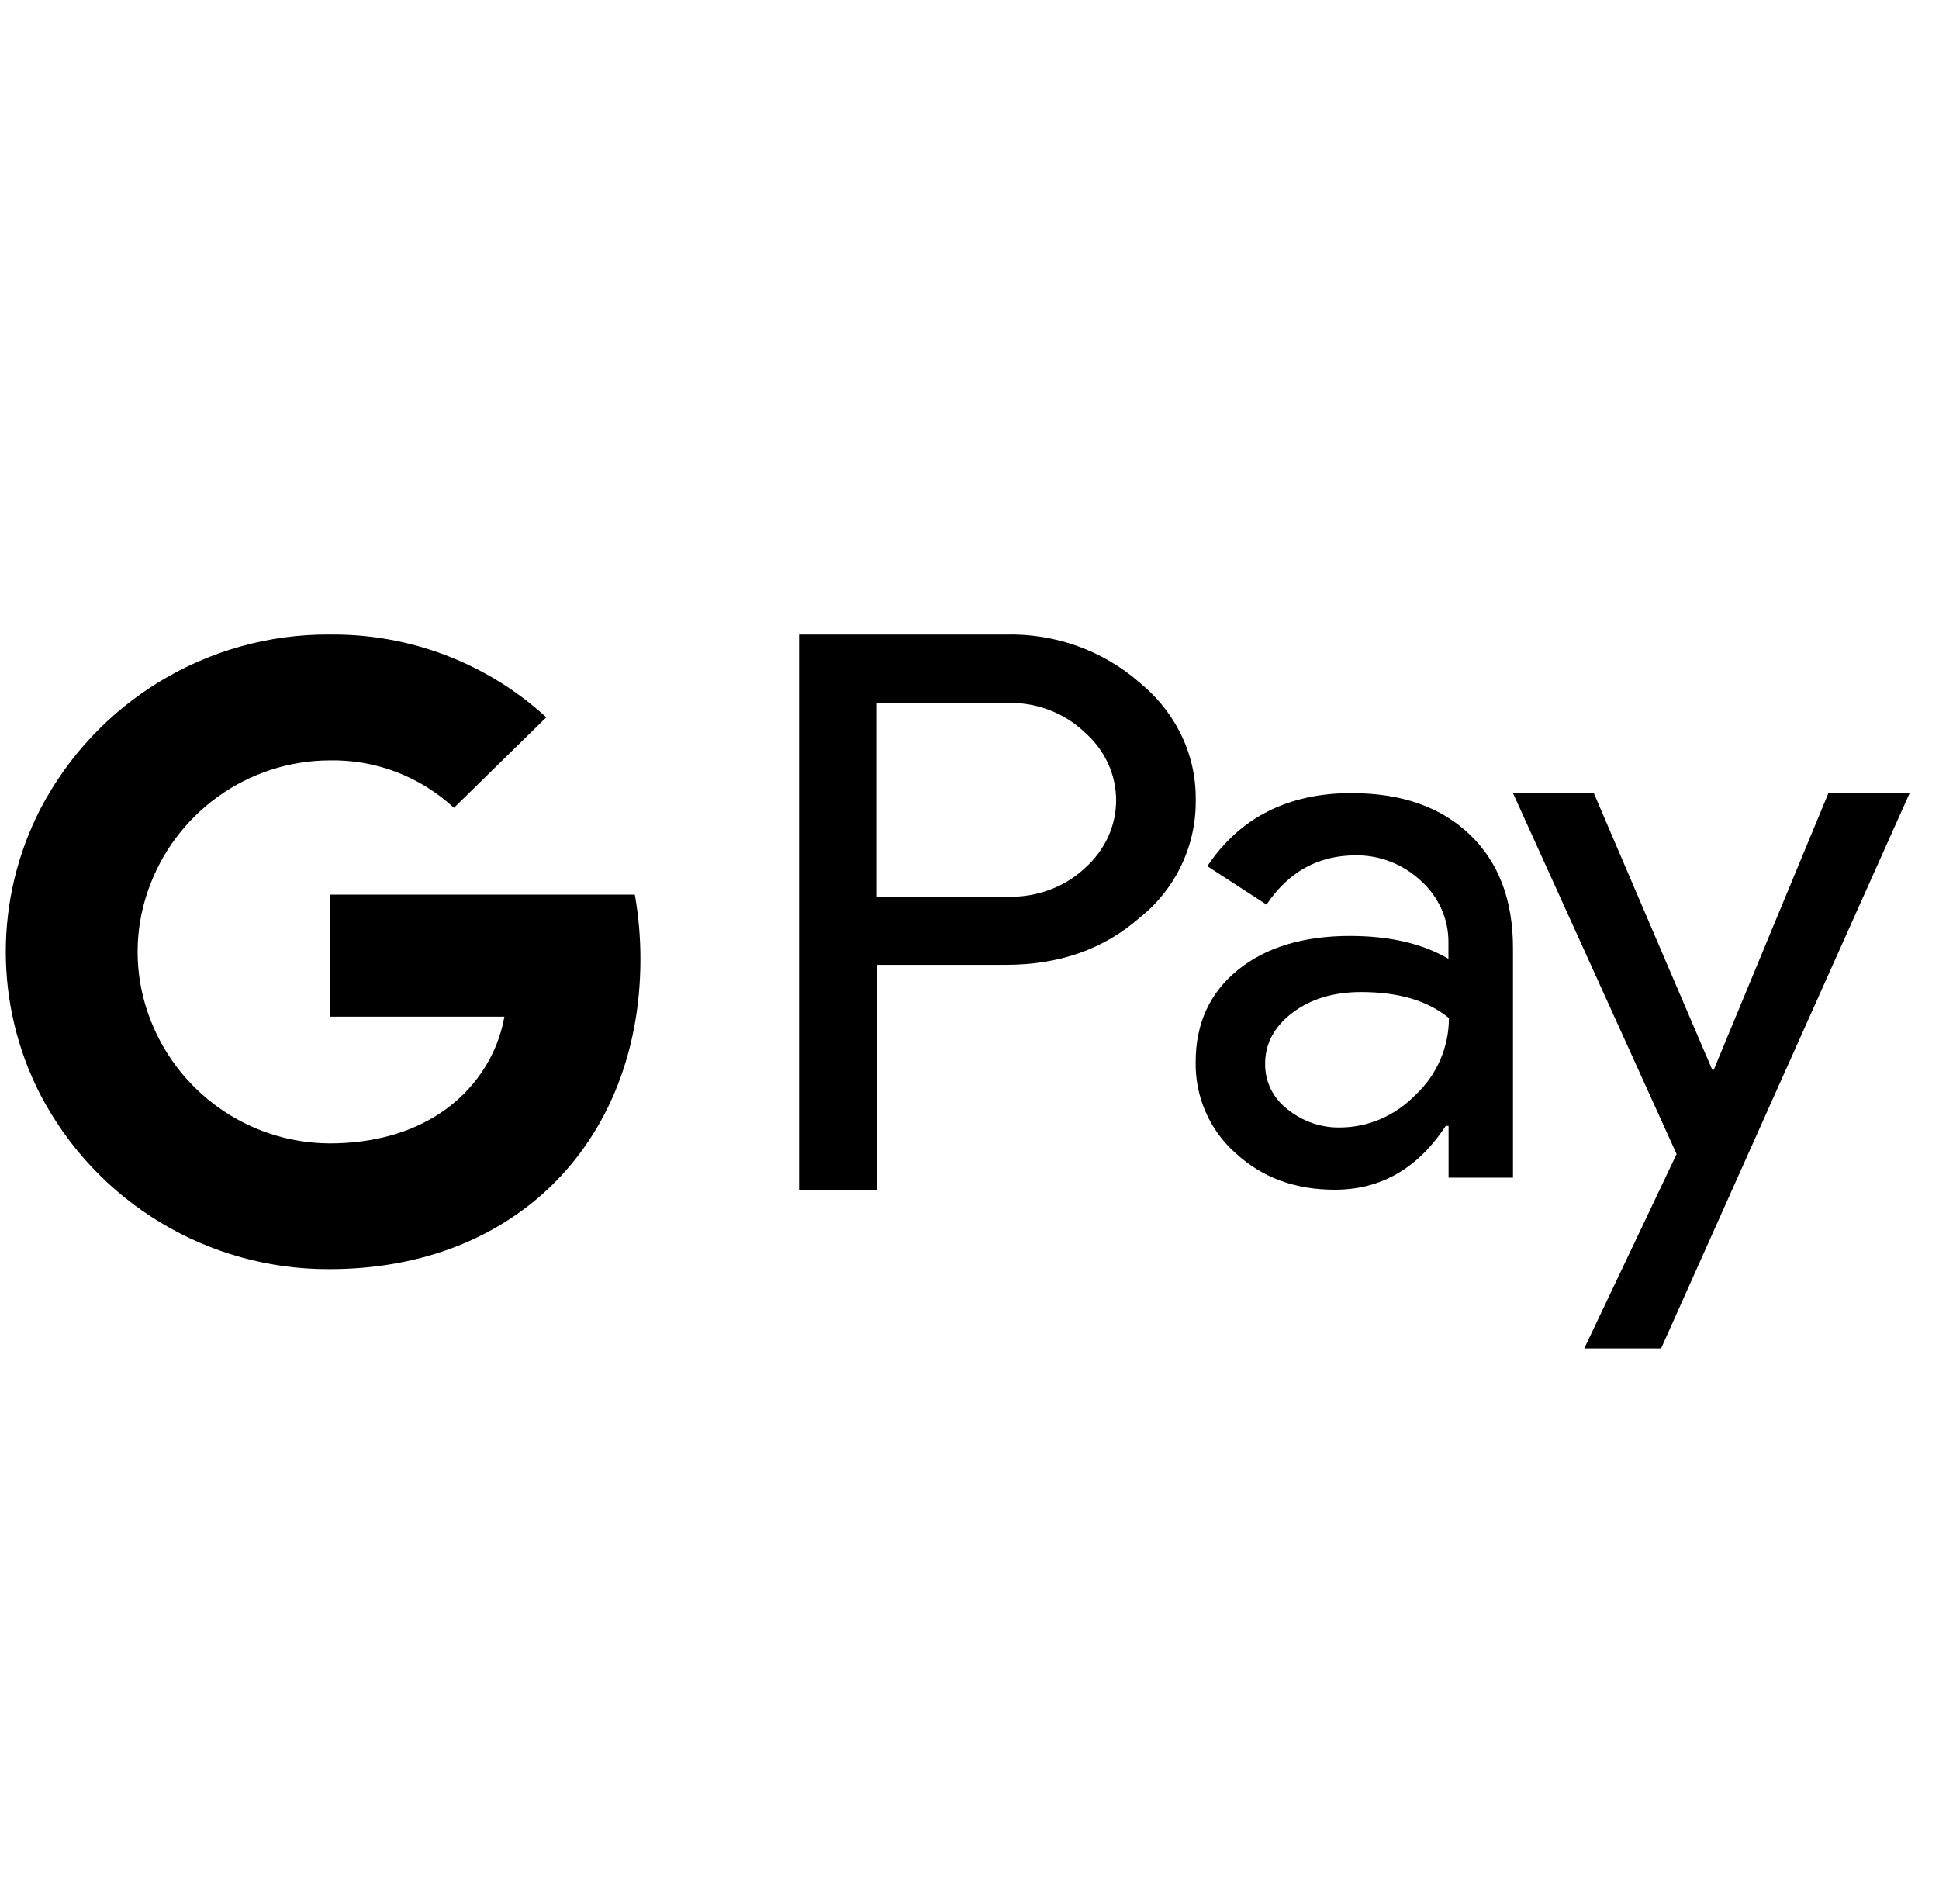 <svg width="55" height="54" viewBox="0 0 55 54" fill="none" xmlns="http://www.w3.org/2000/svg">
<g clip-path="url(#clip0_154_3554)">
<path d="M54.167 22.499L47.118 38.249H44.938L47.557 32.737L42.916 22.498H45.209L48.568 30.346H48.611L51.863 22.498L54.167 22.499ZM24.882 27.369V33.75H22.666V18H28.529C29.926 17.965 31.279 18.449 32.325 19.362C33.363 20.215 33.934 21.419 33.917 22.694C33.934 23.986 33.345 25.225 32.325 26.033C31.306 26.929 30.041 27.369 28.529 27.369H24.882ZM24.873 19.943V25.436H28.582C29.399 25.463 30.199 25.164 30.771 24.627C31.343 24.118 31.659 23.422 31.659 22.702C31.659 21.973 31.341 21.278 30.771 20.776C30.182 20.215 29.391 19.916 28.582 19.941L24.873 19.943ZM38.355 22.499C39.761 22.499 40.878 22.894 41.694 23.677C42.511 24.46 42.916 25.532 42.916 26.894V33.406H41.089V31.938H41.009C40.218 33.142 39.172 33.748 37.862 33.748C36.736 33.748 35.805 33.406 35.049 32.711C34.31 32.061 33.898 31.111 33.915 30.127C33.915 29.037 34.31 28.168 35.11 27.516C35.901 26.875 36.964 26.549 38.291 26.549C39.425 26.549 40.356 26.769 41.085 27.199V26.742C41.094 26.073 40.803 25.432 40.302 24.983C39.801 24.518 39.141 24.254 38.456 24.263C37.393 24.263 36.549 24.729 35.925 25.66L34.246 24.57C35.169 23.19 36.539 22.496 38.35 22.496L38.355 22.499ZM35.886 30.172C35.877 30.682 36.114 31.156 36.519 31.465C36.941 31.808 37.469 31.993 38.004 31.983C38.804 31.983 39.577 31.649 40.149 31.06C40.754 30.498 41.099 29.707 41.099 28.88C40.501 28.387 39.674 28.141 38.611 28.141C37.828 28.141 37.187 28.335 36.669 28.721C36.151 29.116 35.886 29.592 35.886 30.171V30.172ZM9.352 18C11.62 17.974 13.817 18.809 15.496 20.348L12.877 22.915C11.918 22.027 10.653 21.543 9.352 21.57C7.015 21.578 4.949 23.073 4.193 25.279C3.807 26.394 3.807 27.608 4.193 28.725C4.949 30.93 7.015 32.425 9.352 32.434C10.59 32.434 11.655 32.127 12.48 31.581C13.439 30.949 14.107 29.965 14.308 28.839H9.35V25.377H18.007C18.113 25.982 18.166 26.59 18.166 27.204C18.166 29.946 17.163 32.267 15.432 33.831C13.911 35.203 11.829 36.001 9.35 36.001C5.896 36.018 2.732 34.103 1.14 31.043C-0.161 28.503 -0.161 25.498 1.14 22.957C2.732 19.897 5.896 17.982 9.34 17.999L9.352 18Z" fill="black"/>
</g>
<defs>
<clipPath id="clip0_154_3554">
<rect width="54" height="54" fill="white" transform="translate(0.167)"/>
</clipPath>
</defs>
</svg>
